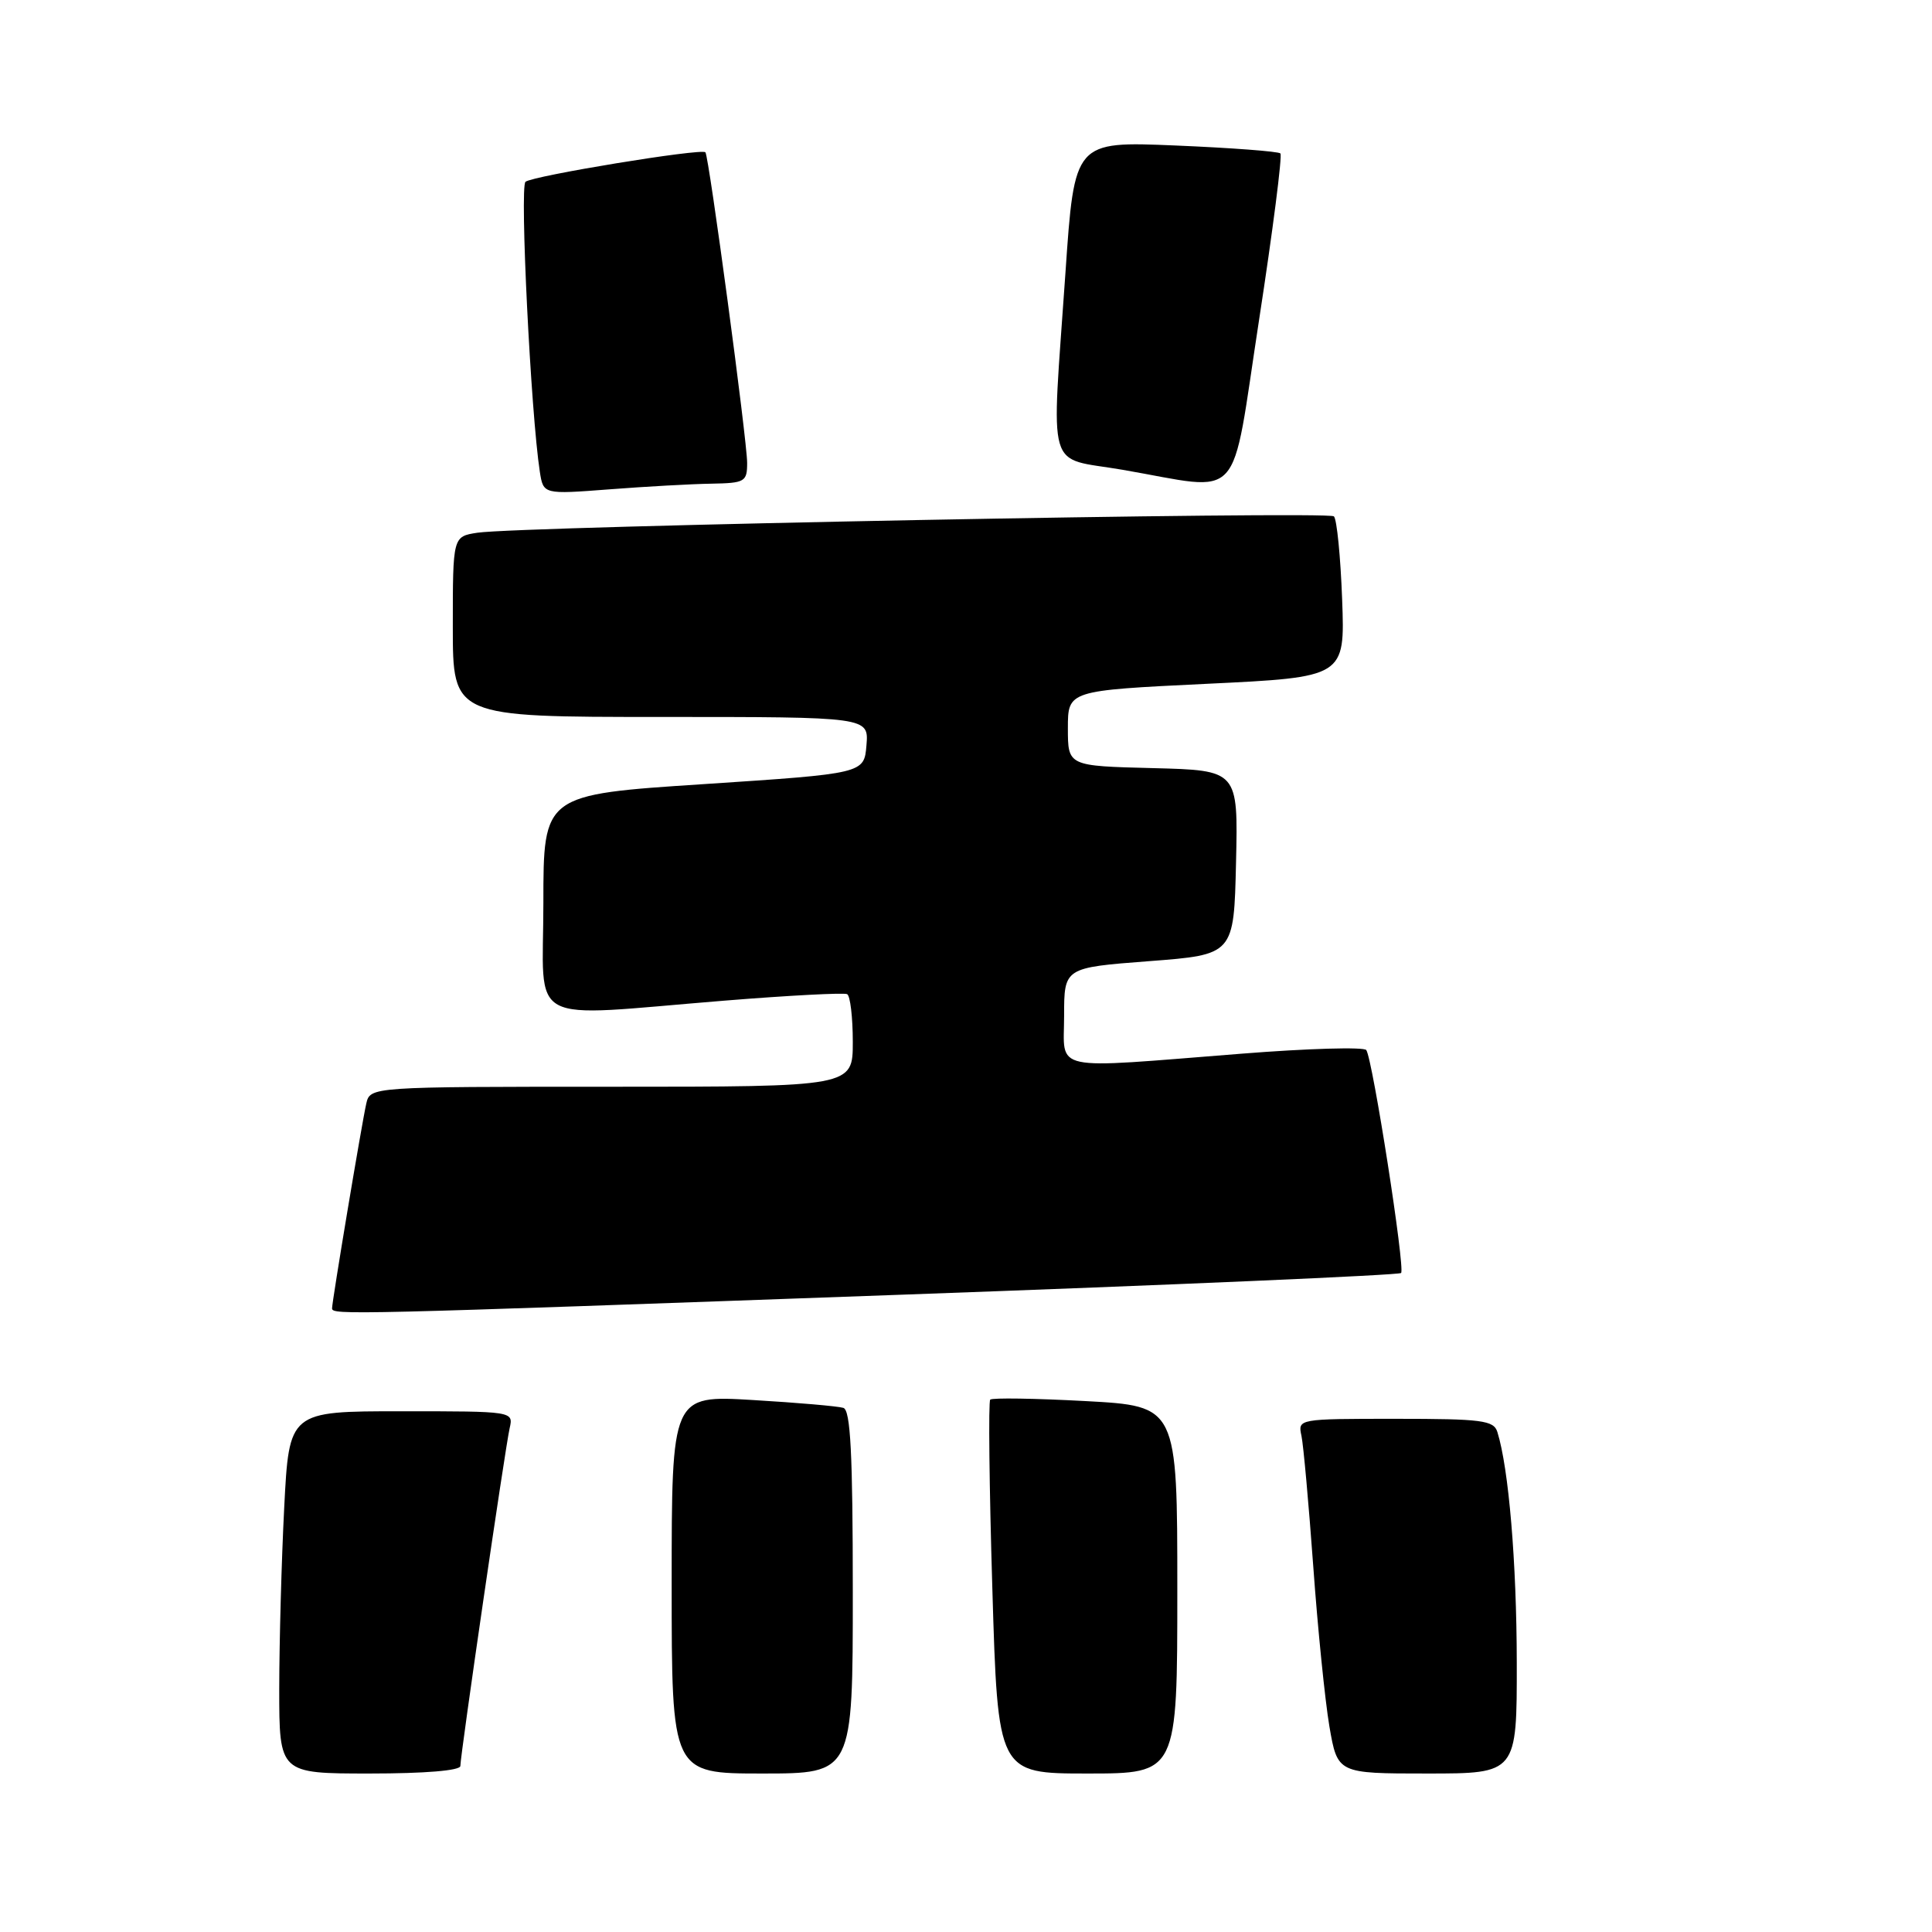 <?xml version="1.0" encoding="UTF-8" standalone="no"?>
<!DOCTYPE svg PUBLIC "-//W3C//DTD SVG 1.1//EN" "http://www.w3.org/Graphics/SVG/1.1/DTD/svg11.dtd" >
<svg xmlns="http://www.w3.org/2000/svg" xmlns:xlink="http://www.w3.org/1999/xlink" version="1.1" viewBox="0 0 256 256">
 <g >
 <path fill="currentColor"
d=" M 61.00 234.00 C 61.00 232.54 66.93 191.89 67.53 189.25 C 68.04 187.00 68.04 187.00 53.17 187.00 C 38.31 187.00 38.31 187.00 37.66 199.75 C 37.30 206.76 37.01 217.56 37.00 223.75 C 37.00 235.00 37.00 235.00 49.00 235.00 C 56.30 235.00 61.00 234.61 61.00 234.00 Z  M 113.00 210.97 C 113.00 192.62 112.70 186.84 111.75 186.55 C 111.06 186.33 105.66 185.86 99.75 185.51 C 89.00 184.87 89.00 184.87 89.00 209.93 C 89.00 235.00 89.00 235.00 101.00 235.00 C 113.00 235.00 113.00 235.00 113.00 210.97 Z  M 156.00 210.65 C 156.00 186.31 156.00 186.31 143.83 185.65 C 137.14 185.29 131.46 185.20 131.21 185.46 C 130.96 185.71 131.08 196.96 131.49 210.46 C 132.22 235.00 132.22 235.00 144.11 235.00 C 156.00 235.00 156.00 235.00 156.00 210.65 Z  M 200.98 220.25 C 200.96 207.01 199.92 194.58 198.41 189.75 C 197.93 188.20 196.37 188.00 184.91 188.00 C 172.01 188.00 171.96 188.01 172.45 190.25 C 172.71 191.49 173.41 199.25 174.01 207.50 C 174.60 215.75 175.57 225.31 176.15 228.75 C 177.23 235.00 177.23 235.00 189.11 235.00 C 201.00 235.00 201.00 235.00 200.98 220.25 Z  M 119.32 171.56 C 155.52 170.26 185.37 168.96 185.65 168.68 C 186.22 168.12 181.89 140.39 181.04 139.14 C 180.74 138.71 173.30 138.92 164.50 139.62 C 138.81 141.64 141.00 142.11 141.00 134.61 C 141.00 128.22 141.00 128.22 152.25 127.36 C 163.50 126.50 163.50 126.50 163.78 114.28 C 164.06 102.07 164.06 102.07 152.78 101.78 C 141.50 101.50 141.50 101.50 141.50 96.50 C 141.50 91.50 141.50 91.50 159.86 90.61 C 178.22 89.73 178.22 89.73 177.84 79.42 C 177.63 73.76 177.14 68.80 176.75 68.42 C 176.01 67.68 68.86 69.73 63.25 70.59 C 60.00 71.09 60.00 71.09 60.00 83.05 C 60.00 95.00 60.00 95.00 87.56 95.00 C 115.12 95.00 115.12 95.00 114.81 98.75 C 114.50 102.50 114.50 102.50 93.25 103.90 C 72.00 105.29 72.00 105.29 72.00 119.65 C 72.00 136.25 69.22 134.75 96.00 132.59 C 104.53 131.90 111.84 131.52 112.25 131.73 C 112.66 131.94 113.00 134.79 113.00 138.06 C 113.00 144.00 113.00 144.00 81.02 144.00 C 49.04 144.00 49.04 144.00 48.53 146.25 C 47.93 148.90 44.00 172.43 44.00 173.36 C 44.00 174.26 45.84 174.21 119.32 171.56 Z  M 94.25 64.09 C 98.71 64.01 99.00 63.84 99.00 61.33 C 99.00 58.39 93.94 20.70 93.47 20.18 C 92.98 19.62 70.55 23.30 69.63 24.09 C 68.85 24.76 70.34 54.80 71.53 62.51 C 72.00 65.51 72.00 65.51 80.75 64.84 C 85.56 64.47 91.64 64.13 94.25 64.09 Z  M 166.83 42.41 C 168.66 30.54 169.93 20.60 169.66 20.33 C 169.39 20.06 163.14 19.59 155.77 19.28 C 142.37 18.72 142.37 18.72 141.18 36.11 C 139.31 63.33 138.48 60.48 148.75 62.25 C 164.99 65.05 163.01 67.23 166.83 42.41 Z "/>
</g>
</svg>
